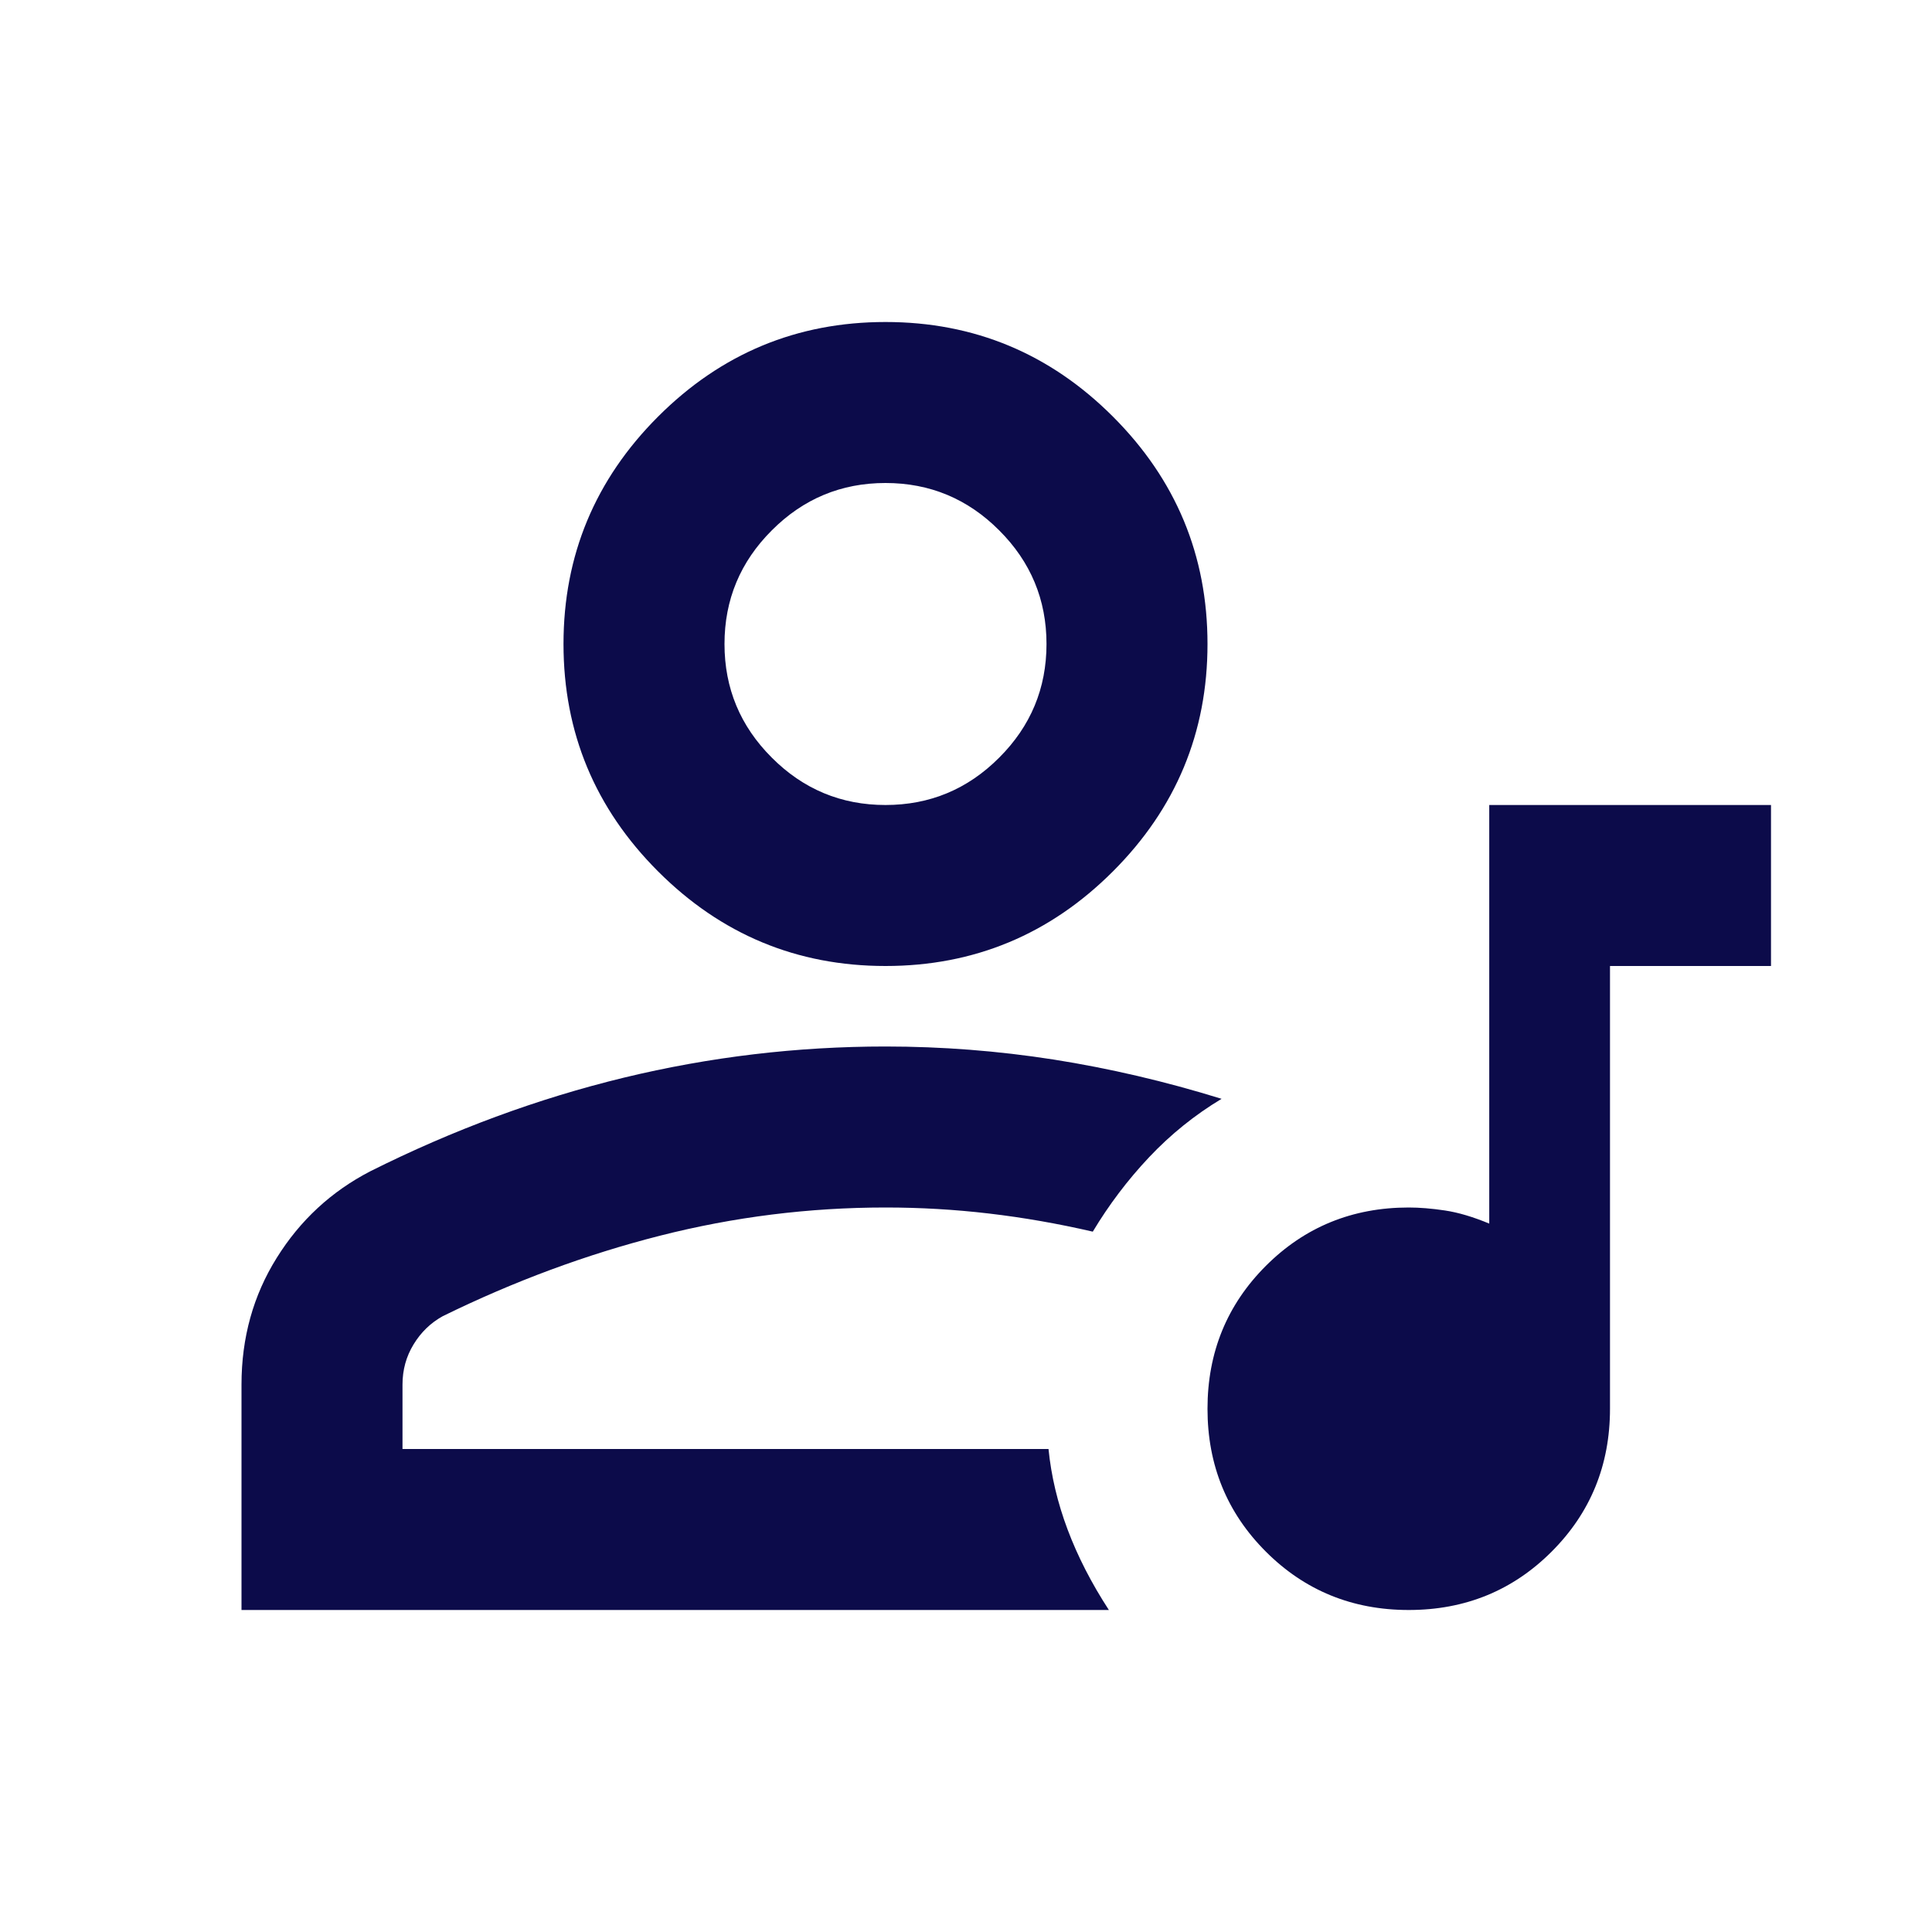 <svg width="24" height="24" viewBox="0 0 24 24" fill="none" xmlns="http://www.w3.org/2000/svg">
<mask id="mask0_51_2351" style="mask-type:alpha" maskUnits="userSpaceOnUse" x="0" y="0" width="24" height="24">
<rect width="24" height="24" fill="#D9D9D9"/>
</mask>
<g mask="url(#mask0_51_2351)">
<path d="M18.5 10H22V12H20V17.5C20 18.2 19.758 18.792 19.275 19.275C18.792 19.758 18.2 20 17.5 20C16.8 20 16.208 19.758 15.725 19.275C15.242 18.792 15 18.2 15 17.5C15 16.8 15.242 16.208 15.725 15.725C16.208 15.242 16.8 15 17.5 15C17.633 15 17.783 15.012 17.95 15.037C18.117 15.062 18.3 15.117 18.5 15.2V10ZM3 20V17.2C3 16.617 3.146 16.092 3.438 15.625C3.729 15.158 4.117 14.8 4.6 14.55C5.633 14.033 6.683 13.646 7.75 13.387C8.817 13.129 9.9 13 11 13C11.7 13 12.396 13.054 13.088 13.162C13.779 13.271 14.475 13.433 15.175 13.65C14.842 13.85 14.542 14.092 14.275 14.375C14.008 14.658 13.775 14.967 13.575 15.3C13.142 15.2 12.713 15.125 12.287 15.075C11.863 15.025 11.433 15 11 15C10.05 15 9.117 15.117 8.2 15.35C7.283 15.583 6.383 15.917 5.5 16.35C5.35 16.433 5.229 16.55 5.138 16.7C5.046 16.85 5 17.017 5 17.2V18H13.025C13.058 18.333 13.137 18.667 13.262 19C13.387 19.333 13.558 19.667 13.775 20H3ZM11 12C9.9 12 8.958 11.608 8.175 10.825C7.392 10.042 7 9.1 7 8C7 6.9 7.392 5.958 8.175 5.175C8.958 4.392 9.9 4 11 4C12.1 4 13.042 4.392 13.825 5.175C14.608 5.958 15 6.9 15 8C15 9.1 14.608 10.042 13.825 10.825C13.042 11.608 12.1 12 11 12ZM11 10C11.55 10 12.021 9.804 12.412 9.412C12.804 9.021 13 8.55 13 8C13 7.45 12.804 6.979 12.412 6.588C12.021 6.196 11.55 6 11 6C10.45 6 9.979 6.196 9.588 6.588C9.196 6.979 9 7.45 9 8C9 8.55 9.196 9.021 9.588 9.412C9.979 9.804 10.45 10 11 10Z" fill="#0C0B4A"/>
</g>
</svg>
